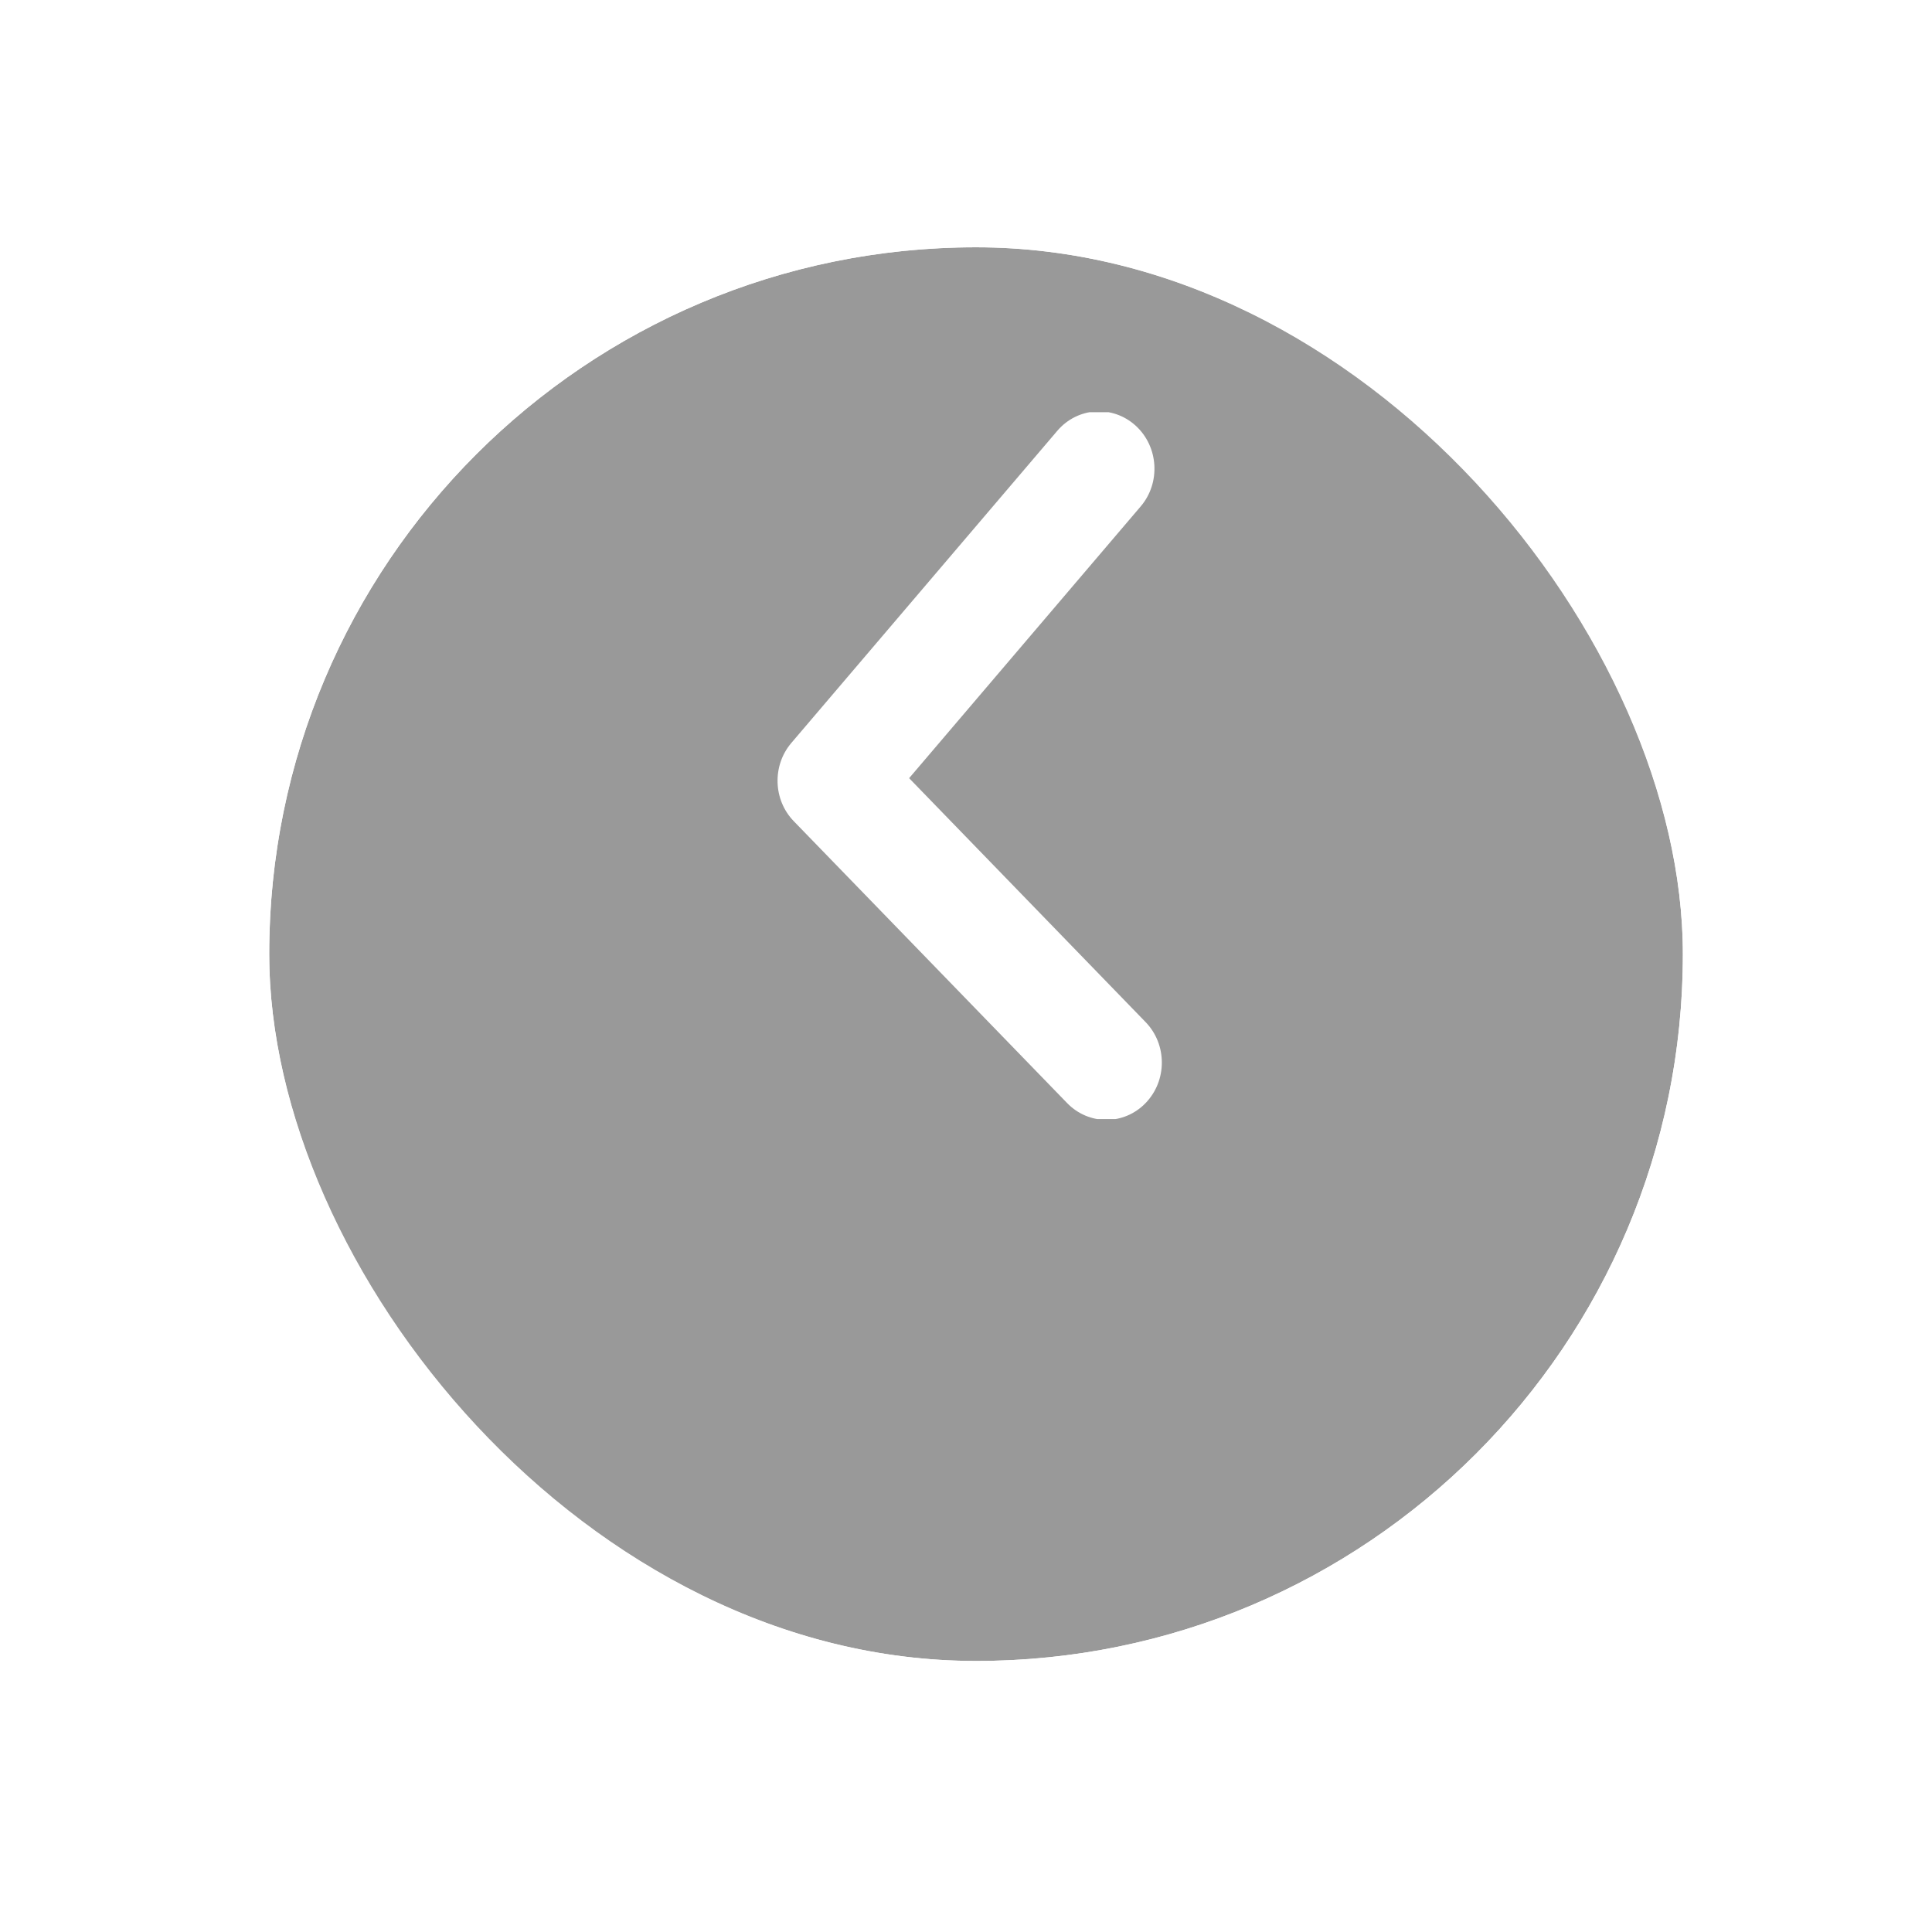 <svg width="41" height="41" viewBox="0 0 41 41" fill="none" xmlns="http://www.w3.org/2000/svg">
<g opacity="0.8" filter="url(#filter0_d)">
<rect x="35.713" y="31.248" width="30" height="30" rx="15" transform="rotate(-180 35.713 31.248)" fill="black" fill-opacity="0.5"/>
<rect x="36.213" y="31.748" width="31" height="31" rx="15.5" transform="rotate(-180 36.213 31.748)" stroke="white"/>
</g>
<g clip-path="url(#clip0)">
<path d="M24.656 22.549C24.656 22.861 24.541 23.171 24.311 23.409C23.852 23.884 23.107 23.884 22.646 23.409L16.845 17.427C16.406 16.975 16.385 16.246 16.793 15.767L22.438 9.142C22.868 8.639 23.612 8.589 24.1 9.033C24.588 9.477 24.635 10.246 24.207 10.747L19.293 16.514L24.311 21.69C24.541 21.927 24.656 22.238 24.656 22.549Z" fill="white"/>
</g>
<defs>
<filter id="filter0_d" x="0.713" y="0.248" width="40" height="40" filterUnits="userSpaceOnUse" color-interpolation-filters="sRGB">
<feFlood flood-opacity="0" result="BackgroundImageFix"/>
<feColorMatrix in="SourceAlpha" type="matrix" values="0 0 0 0 0 0 0 0 0 0 0 0 0 0 0 0 0 0 127 0"/>
<feOffset dy="4"/>
<feGaussianBlur stdDeviation="2"/>
<feColorMatrix type="matrix" values="0 0 0 0 0 0 0 0 0 0 0 0 0 0 0 0 0 0 0.25 0"/>
<feBlend mode="normal" in2="BackgroundImageFix" result="effect1_dropShadow"/>
<feBlend mode="normal" in="SourceGraphic" in2="effect1_dropShadow" result="shape"/>
</filter>
<clipPath id="clip0">
<rect width="15" height="15" fill="white" transform="translate(28.213 8.748) rotate(90)"/>
</clipPath>
</defs>
</svg>
